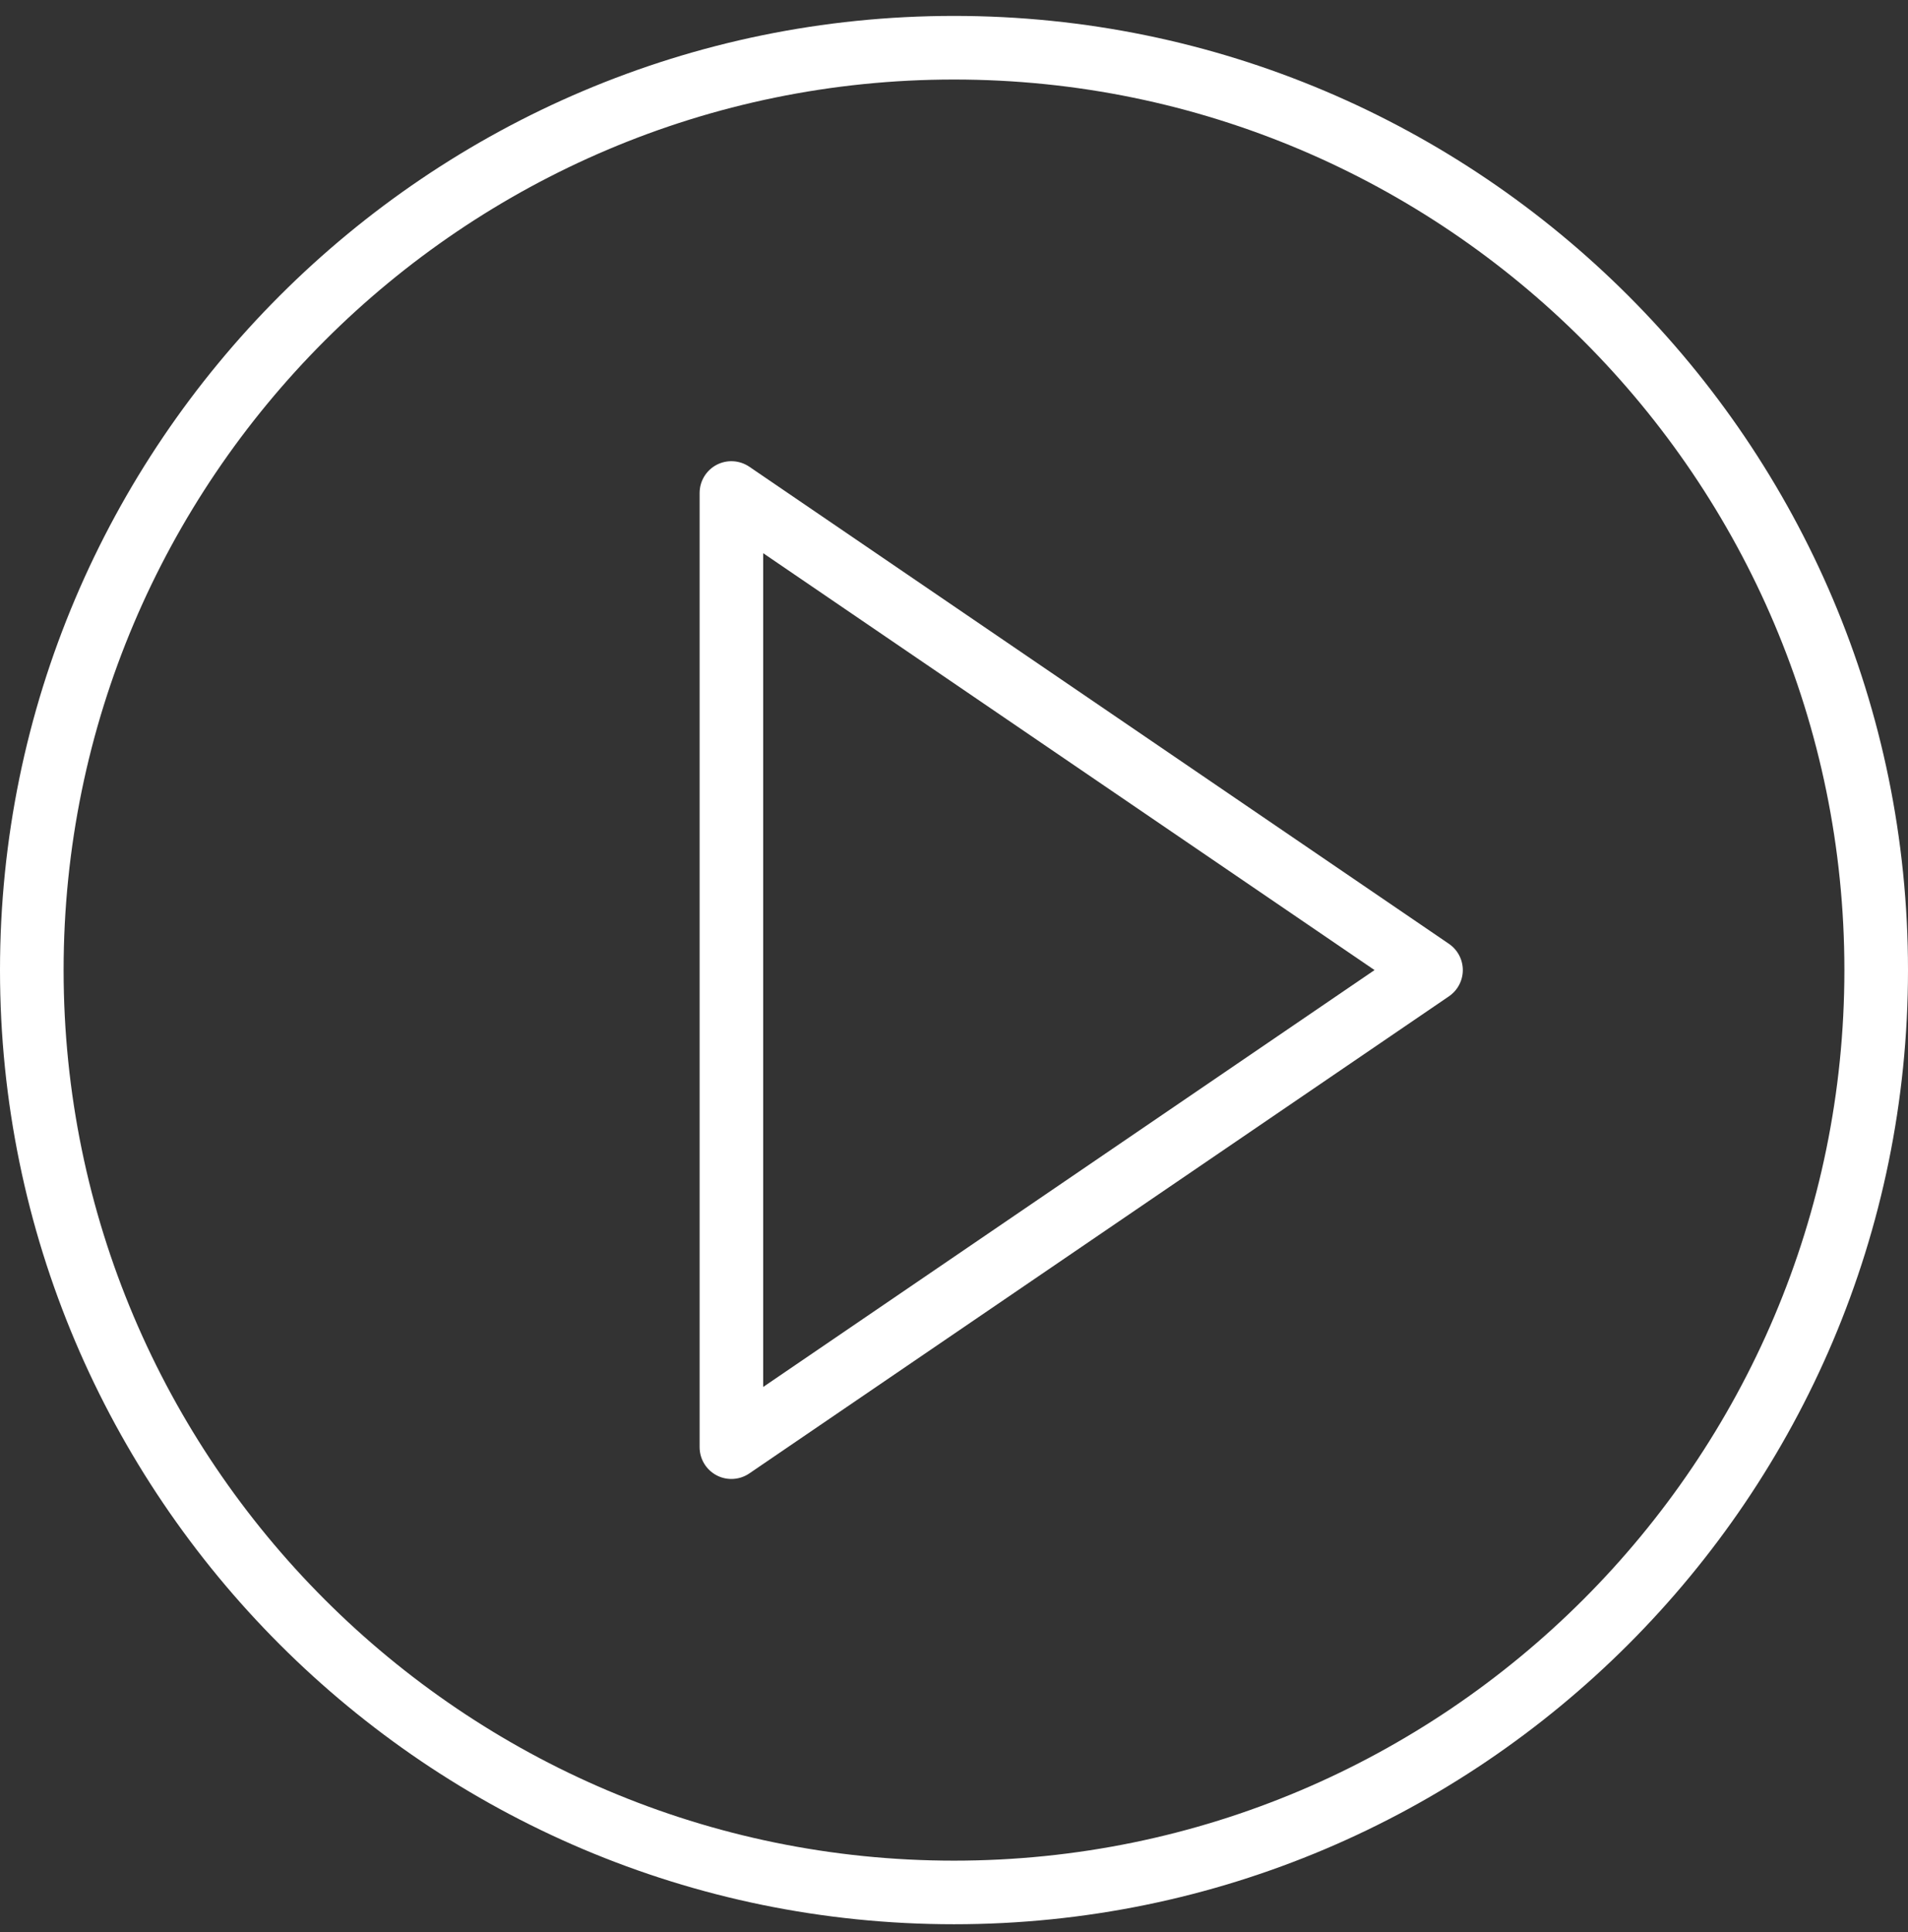 <svg width="80" height="81" viewBox="0 0 80 81" fill="none" xmlns="http://www.w3.org/2000/svg">
<rect x="0" y="0" width="80" height="81" fill="#333333" stroke="none"/>
<g clip-path="url(#clip0_125_594)">
<path d="M60.751 39.566L31.418 19.566C31.008 19.288 30.48 19.258 30.043 19.488C29.607 19.719 29.334 20.172 29.334 20.667V60.667C29.334 61.162 29.607 61.615 30.044 61.846C30.239 61.95 30.453 62 30.667 62C30.93 62 31.192 61.922 31.418 61.768L60.751 41.768C61.115 41.52 61.334 41.108 61.334 40.667C61.334 40.226 61.115 39.814 60.751 39.566ZM32 58.143V23.191L57.633 40.667L32 58.143Z" fill="white"/>
<path d="M40 0.667C17.944 0.667 0 18.611 0 40.667C0 62.723 17.944 80.667 40 80.667C62.056 80.667 80 62.723 80 40.667C80 18.611 62.056 0.667 40 0.667ZM40 78.001C19.415 78.001 2.667 61.252 2.667 40.667C2.667 20.082 19.415 3.334 40 3.334C60.585 3.334 77.333 20.082 77.333 40.667C77.333 61.252 60.585 78.001 40 78.001Z" fill="white"/>
</g>
<defs>
<clipPath id="clip0_125_594">
<rect width="80" height="80" fill="white" transform="translate(0 0.667)"/>
</clipPath>
</defs>
</svg>
